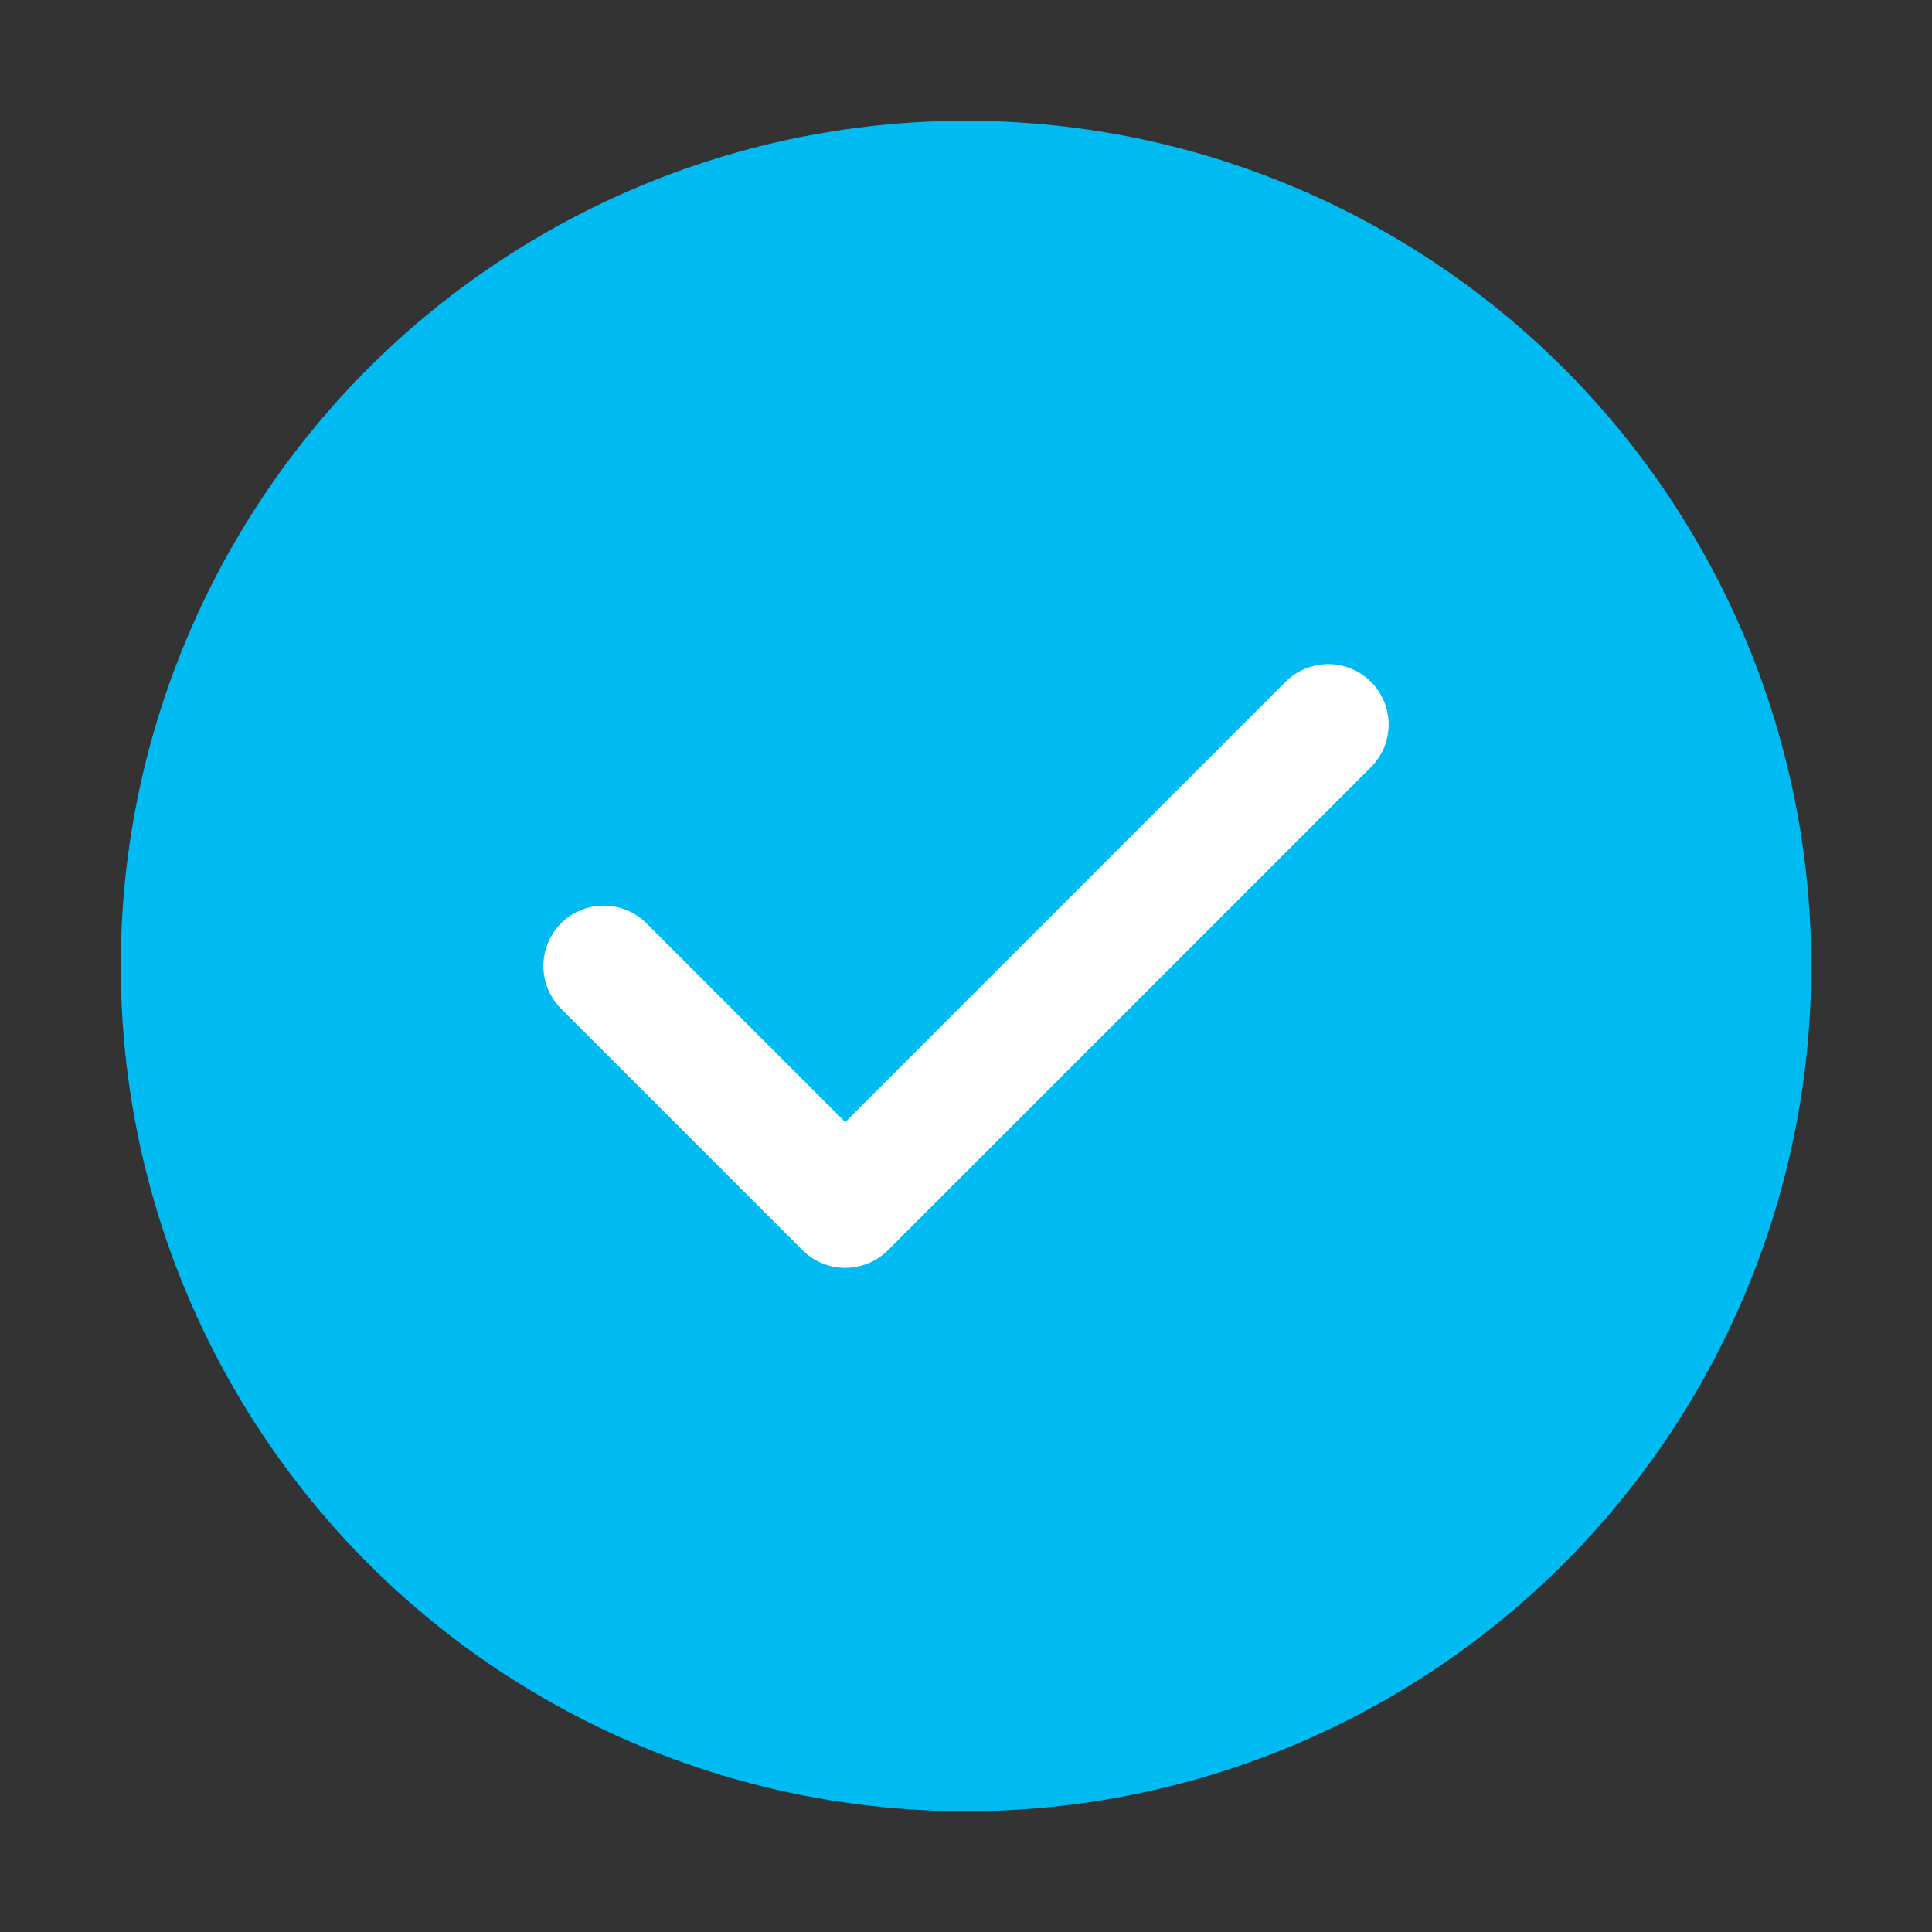 <svg xmlns="http://www.w3.org/2000/svg" width="32" height="32" fill="none" viewBox="0 0 32 32"><rect x="0" y="0" width="32" height="32" fill="#333333" stroke="none"/><circle cx="16" cy="16" r="14" fill="#00baf2"/><path d="M10 16l4 4 8-8" stroke="#fff" stroke-width="2" stroke-linecap="round" stroke-linejoin="round"/></svg>
